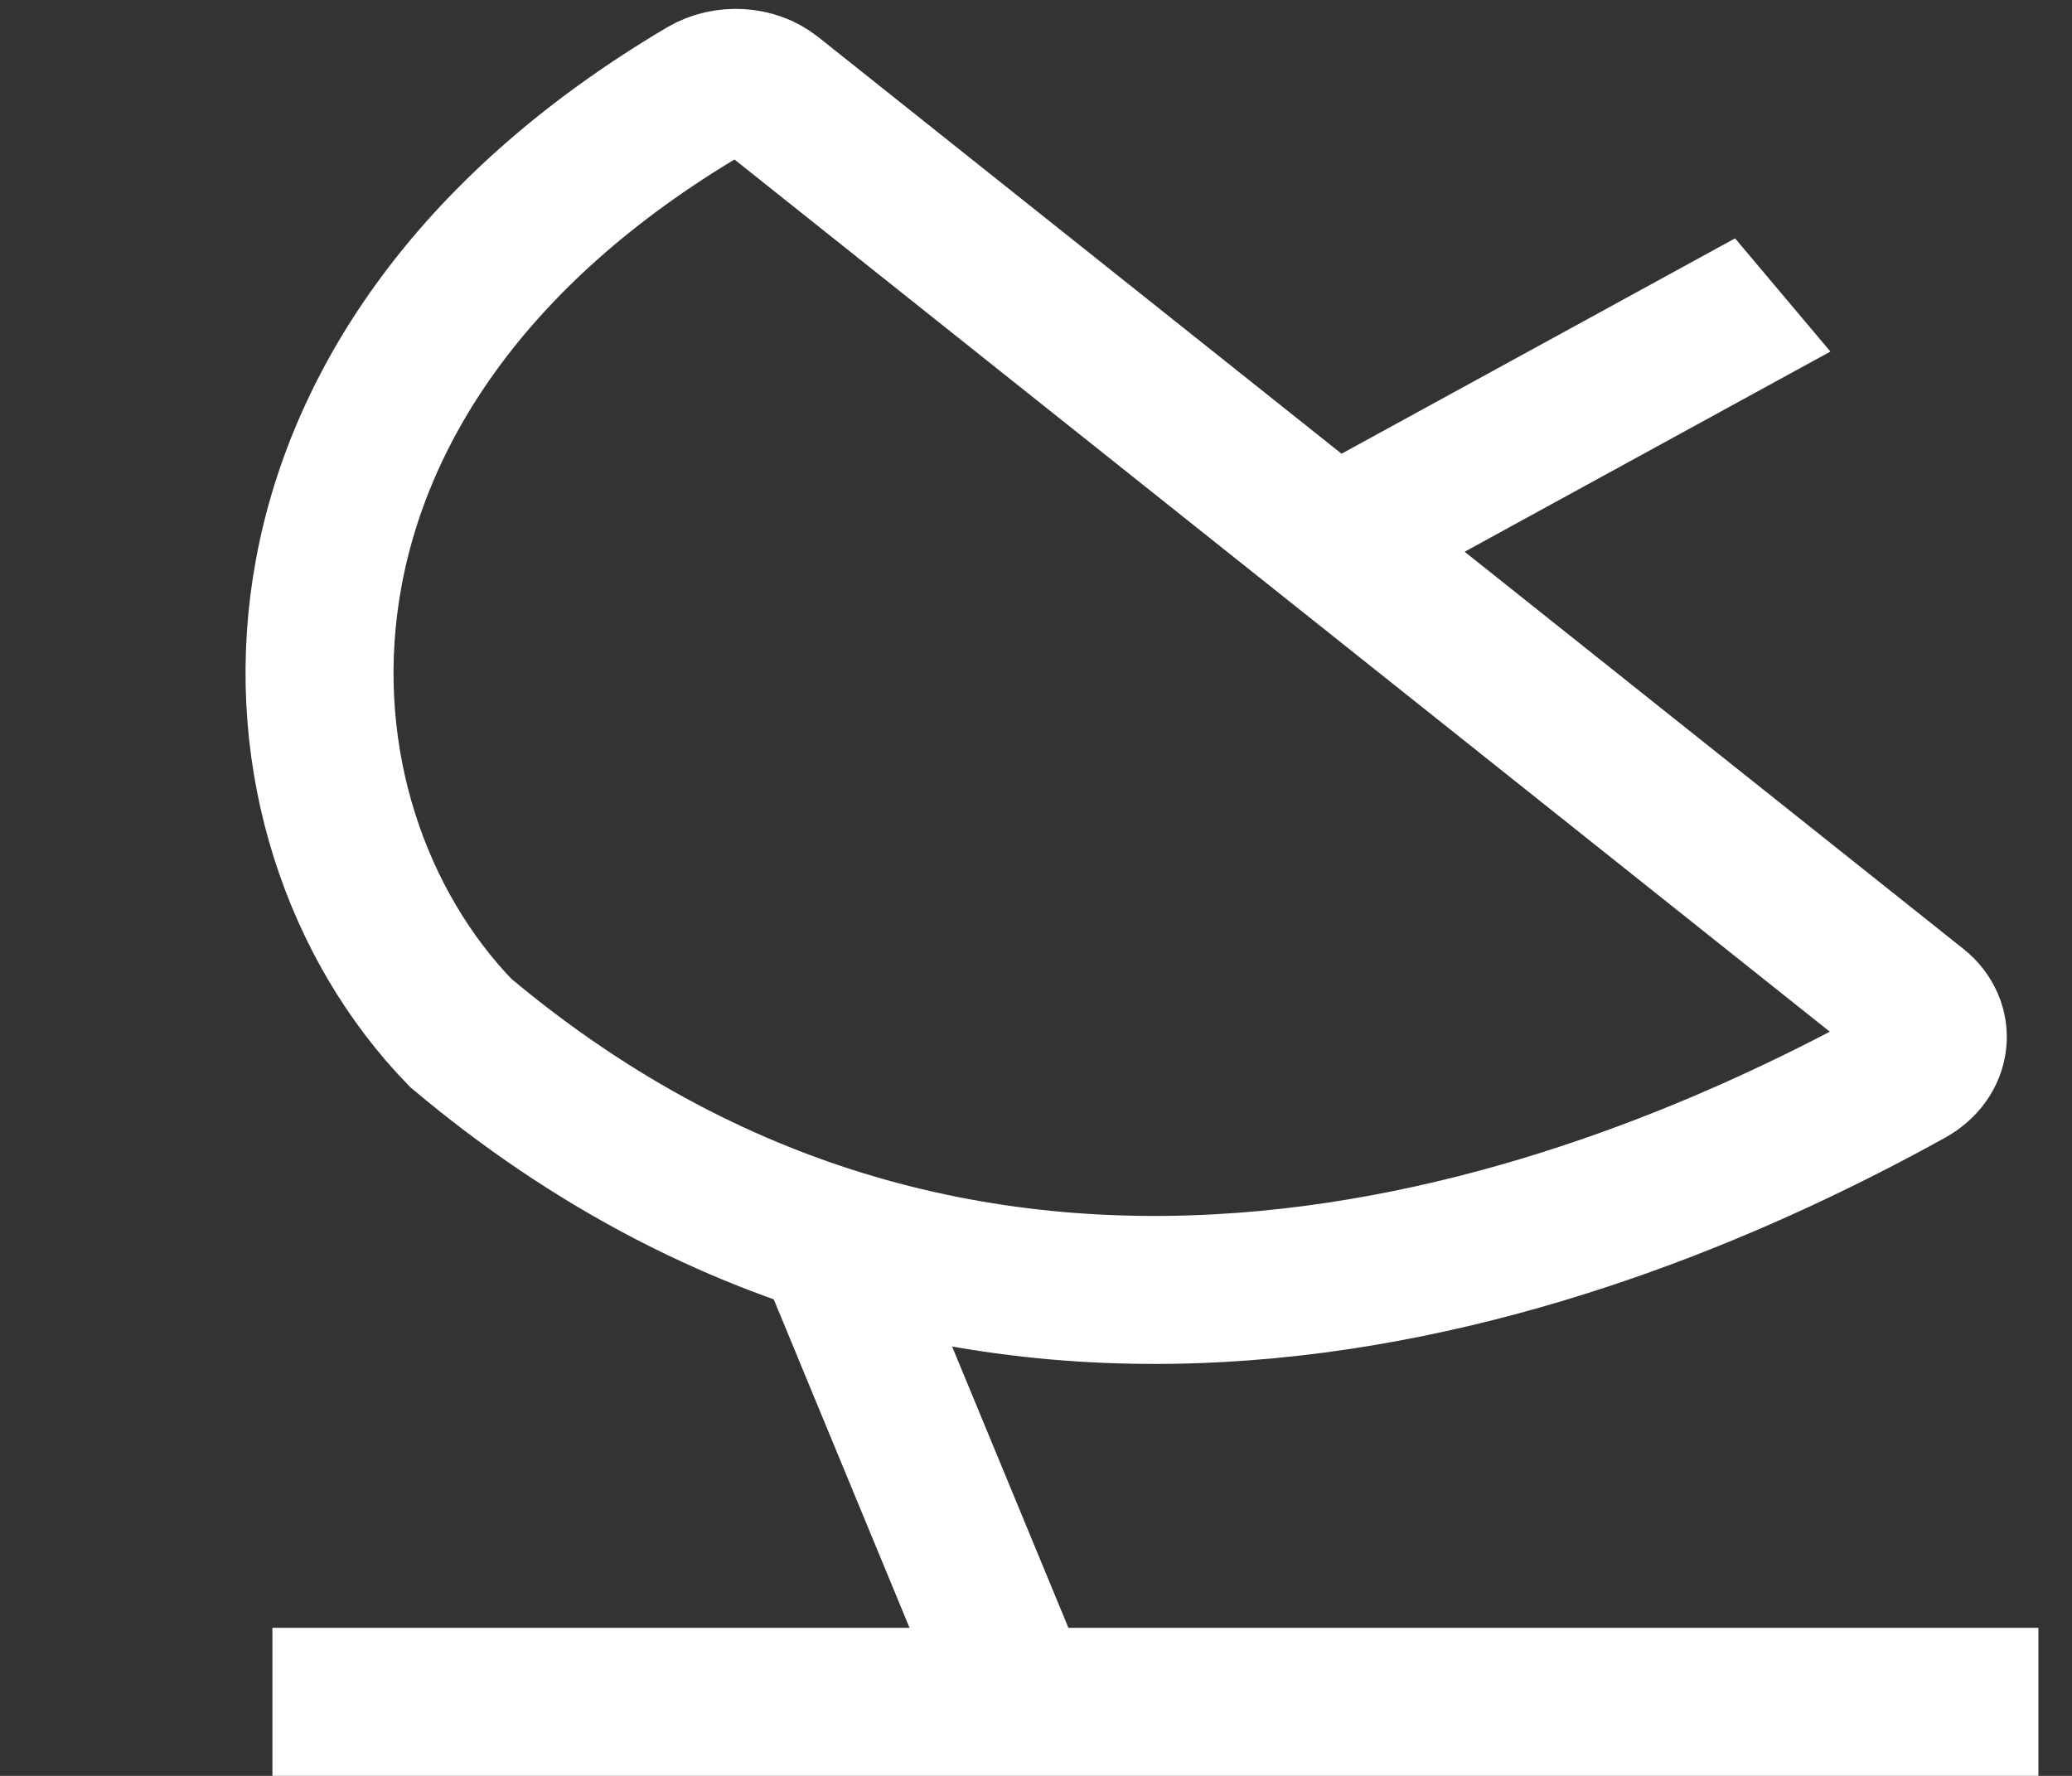 <svg width="42" height="36" viewBox="0 0 42 36" fill="none" xmlns="http://www.w3.org/2000/svg">
<rect x="0" y="0" width="42" height="36" fill="#333333" stroke="none"/>
<path d="M38.863 20.408L15.65 1.923C15.286 1.633 14.709 1.596 14.283 1.847C4.595 7.576 5.158 16.634 9.339 20.939C20.063 29.955 32.362 25.262 38.699 21.752C39.269 21.436 39.34 20.788 38.863 20.408Z" stroke="white" stroke-width="3" stroke-linecap="round"/>
<line y1="-1.5" x2="9.94" y2="-1.5" transform="matrix(0.877 -0.48 0.644 0.765 28.385 11.898)" stroke="white" stroke-width="3"/>
<line y1="-1.5" x2="10.923" y2="-1.5" transform="matrix(0.382 0.924 -0.966 0.26 15.32 25.46)" stroke="white" stroke-width="3"/>
<line x1="5.522" y1="34.499" x2="41.319" y2="34.499" stroke="white" stroke-width="3"/>
</svg>
